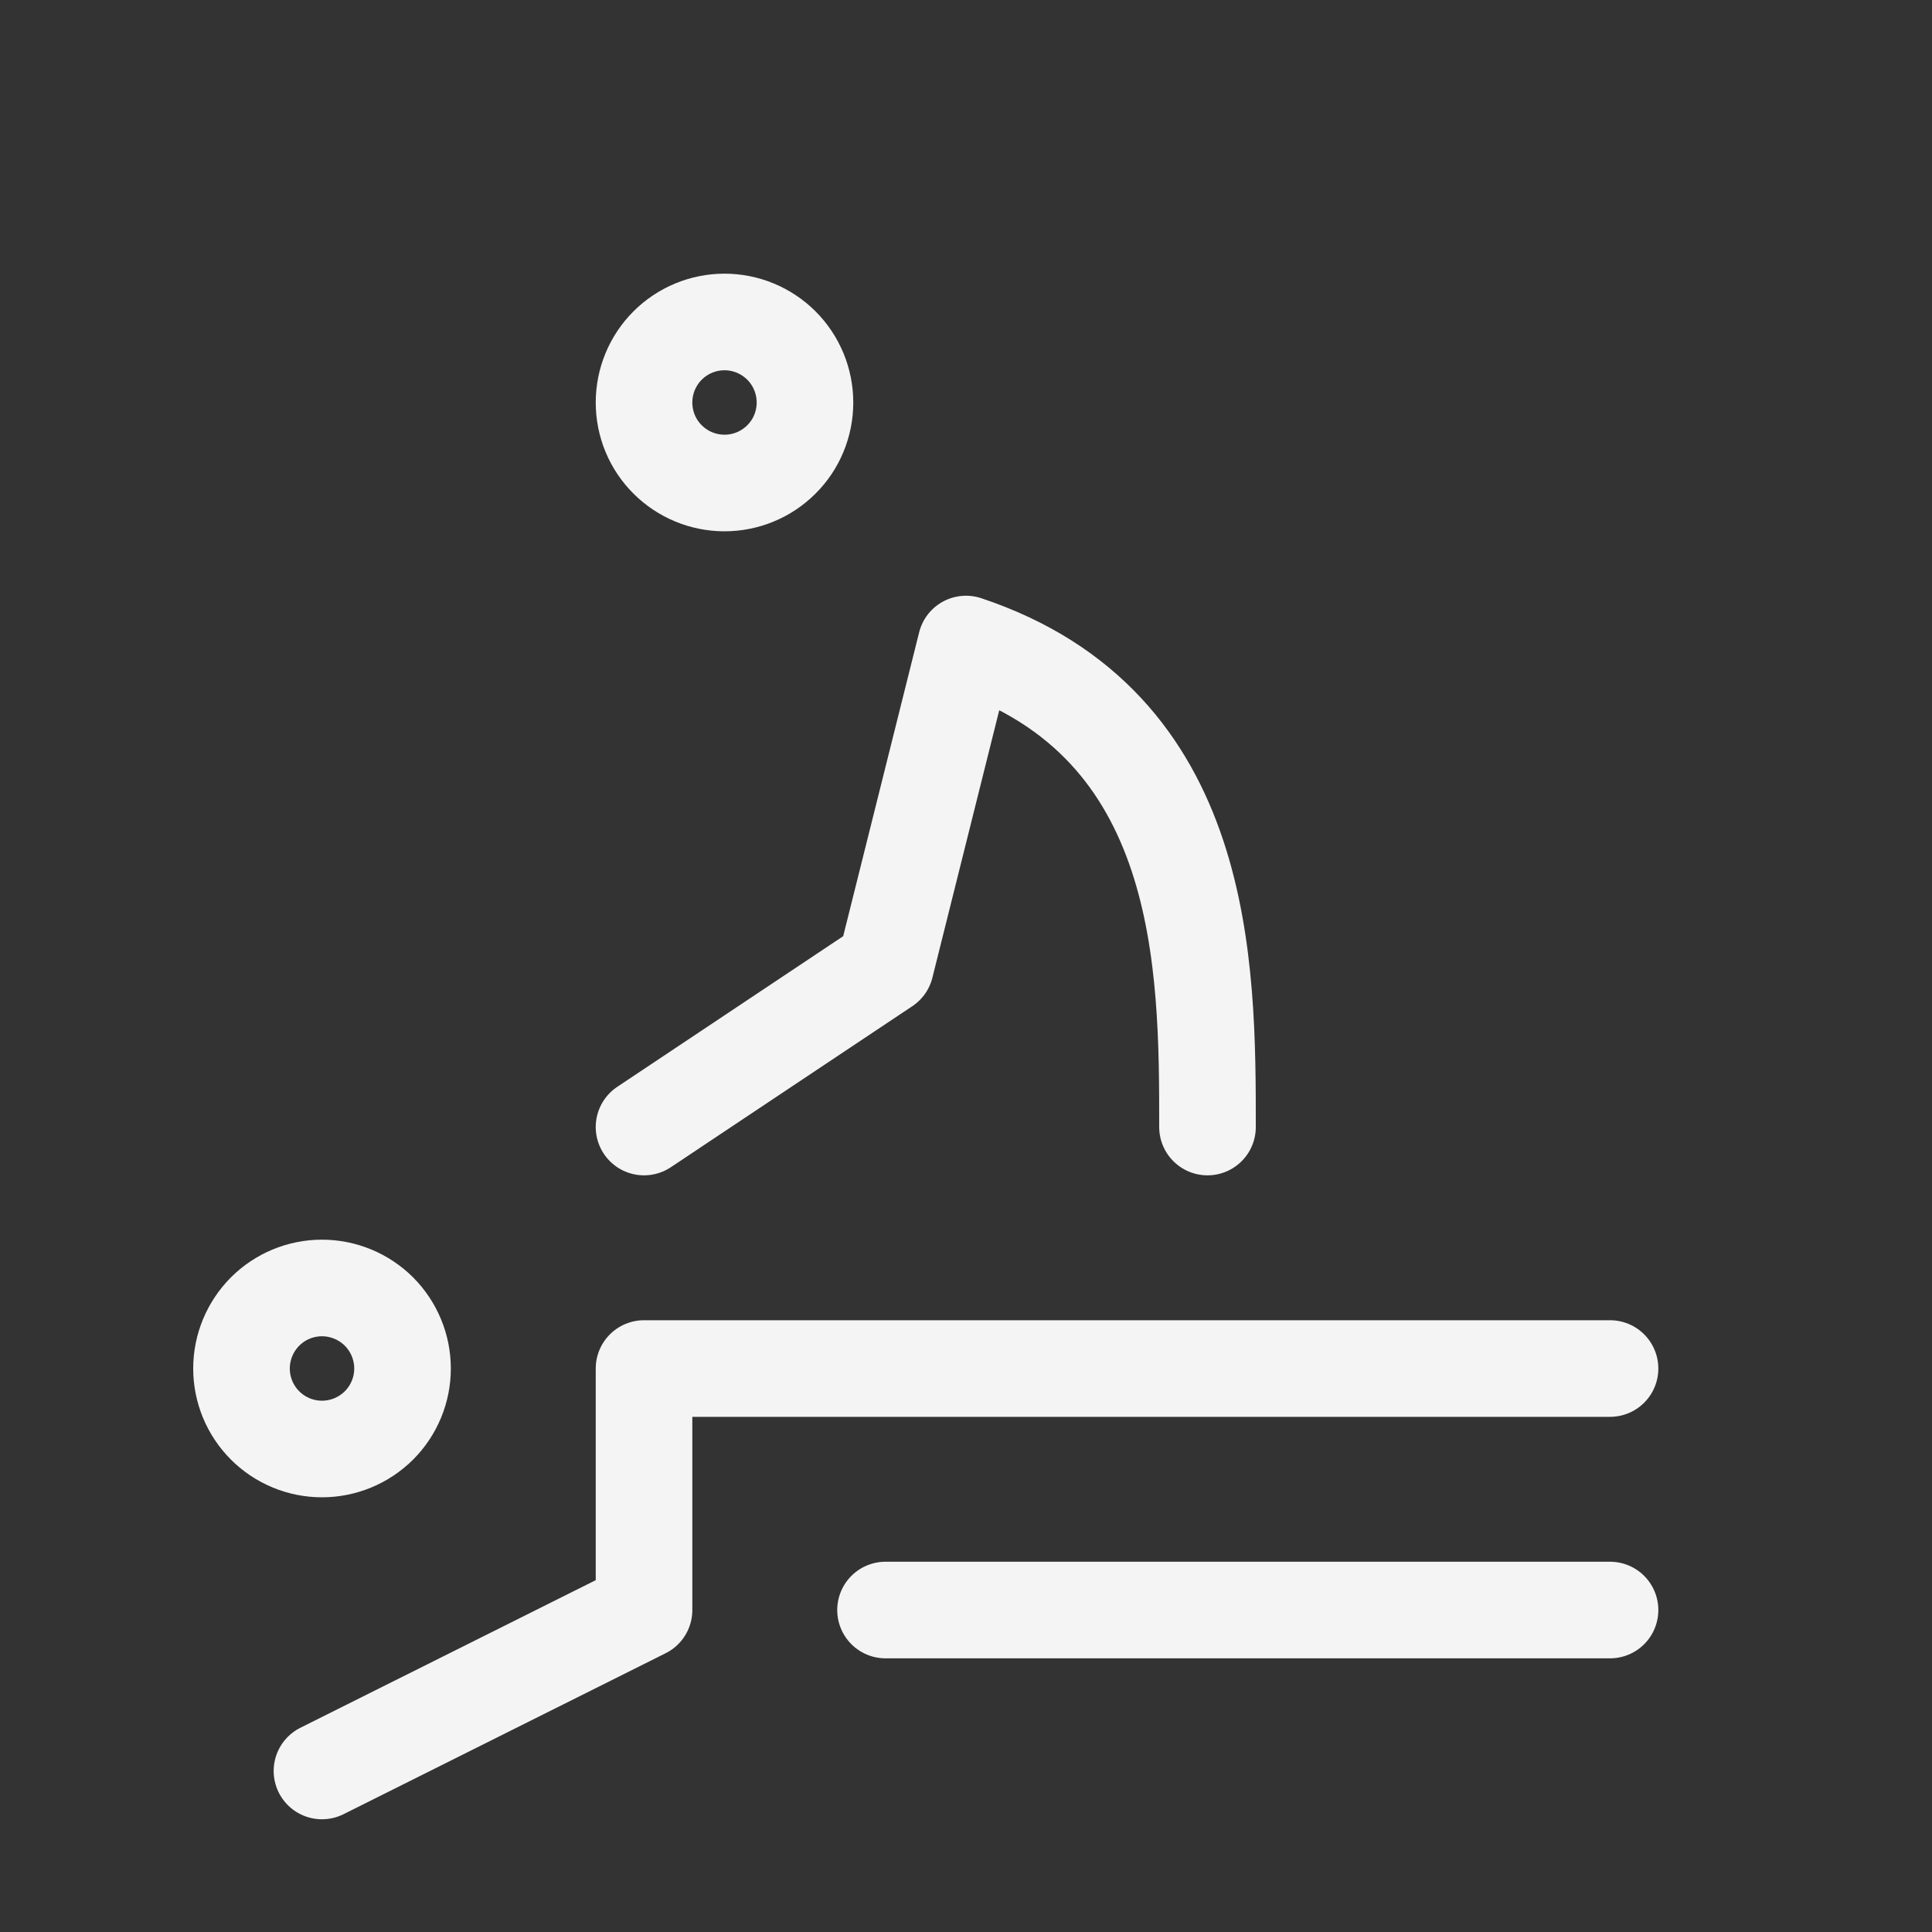 <svg width="20" height="20" viewBox="0 0 20 20" fill="none" xmlns="http://www.w3.org/2000/svg">
<rect x="0" y="0" width="20" height="20" fill="#333333" stroke="none"/>
<path d="M3.333 18.333L6.667 16.667V14.167H16.667M9.167 16.667H16.667M6.667 11.667L9.167 10L10 6.667C12.5 7.5 12.5 10 12.5 11.667M2.5 14.167C2.5 14.388 2.588 14.6 2.744 14.756C2.9 14.912 3.112 15 3.333 15C3.554 15 3.766 14.912 3.923 14.756C4.079 14.6 4.167 14.388 4.167 14.167C4.167 13.946 4.079 13.734 3.923 13.577C3.766 13.421 3.554 13.333 3.333 13.333C3.112 13.333 2.9 13.421 2.744 13.577C2.588 13.734 2.5 13.946 2.5 14.167ZM6.667 4.167C6.667 4.388 6.754 4.6 6.911 4.756C7.067 4.912 7.279 5 7.5 5C7.721 5 7.933 4.912 8.089 4.756C8.246 4.6 8.333 4.388 8.333 4.167C8.333 3.946 8.246 3.734 8.089 3.577C7.933 3.421 7.721 3.333 7.5 3.333C7.279 3.333 7.067 3.421 6.911 3.577C6.754 3.734 6.667 3.946 6.667 4.167Z" stroke="#F4F4F4" stroke-linecap="round" stroke-linejoin="round"/>
</svg>
